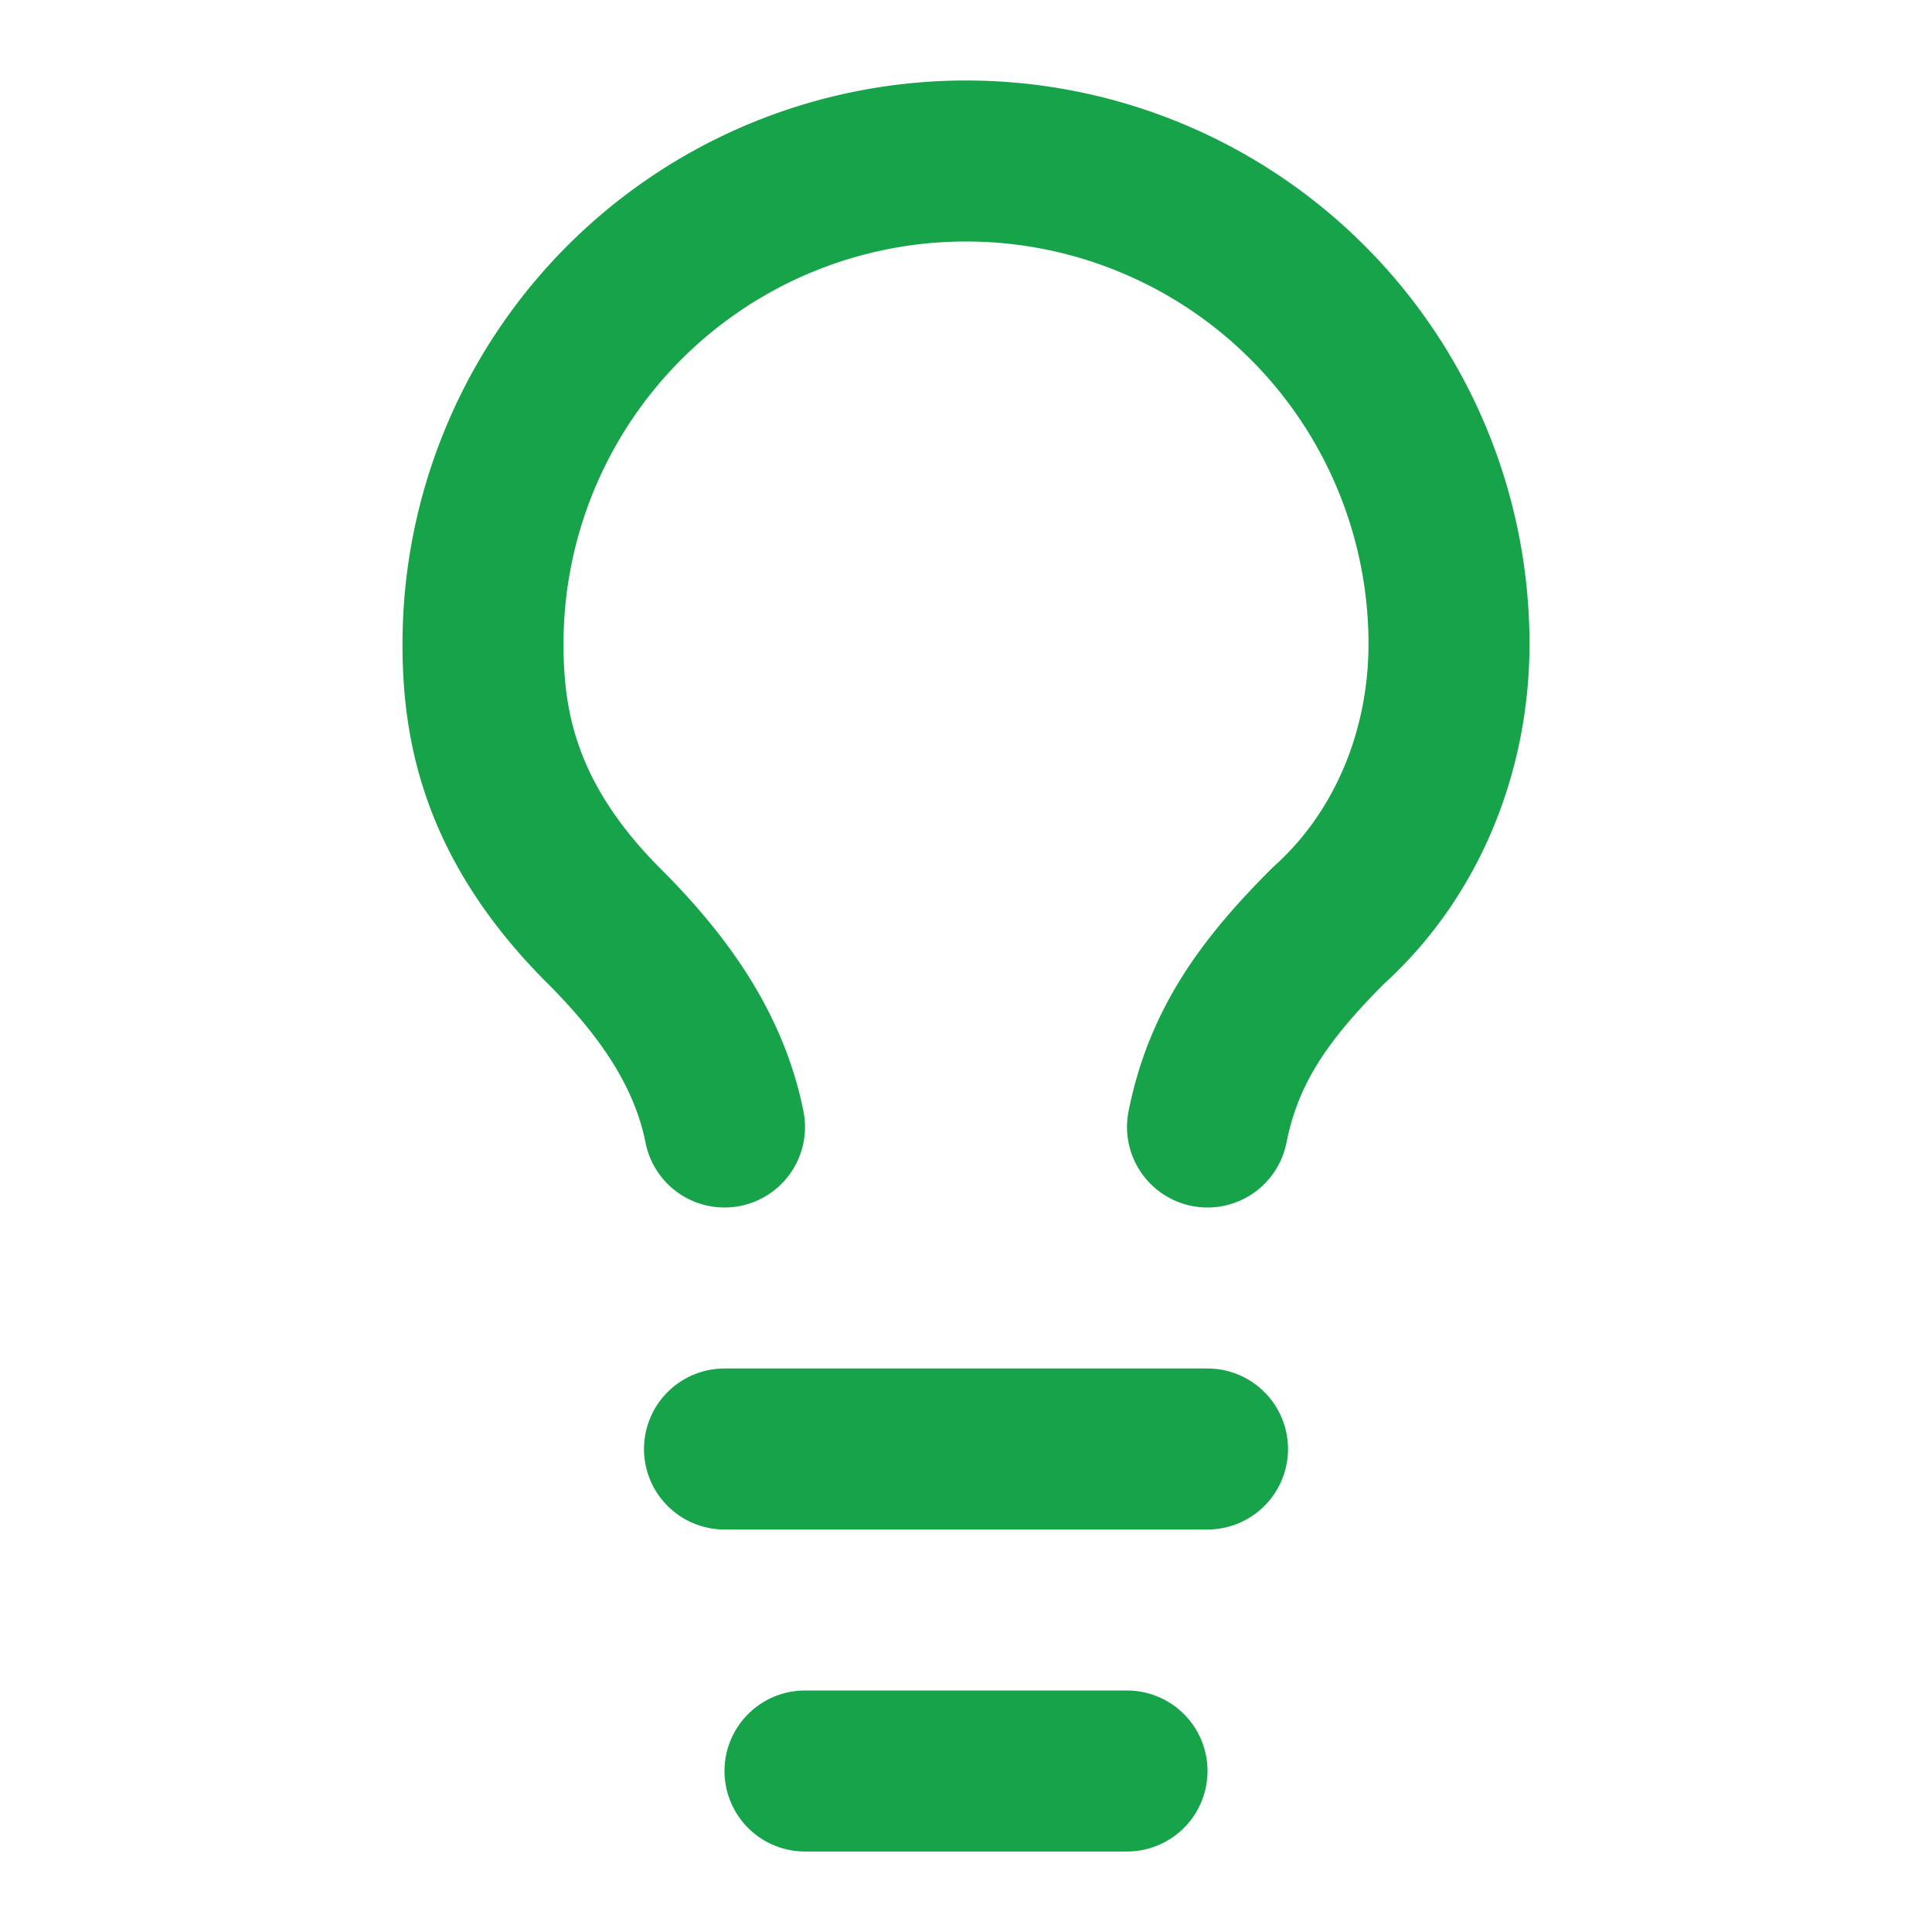<svg 
  xmlns="http://www.w3.org/2000/svg" 
  width="32" 
  height="32"
  viewBox="0 0 24 24" 
  fill="none" 
  stroke="#16a34a" 
  stroke-linecap="round" 
  stroke-linejoin="round" 
  stroke-width="2" 
  class="lucide lucide-lightbulb h-8 w-8">
  
  <path d="M15 14c.2-1 .7-1.7 1.5-2.5 1-.9 1.5-2.2 1.5-3.5A6 6 0 0 0 6 8c0 1 .2 2.2 1.5 3.5.7.7 1.3 1.5 1.5 2.5M9 18h6M10 22h4"/></svg>
